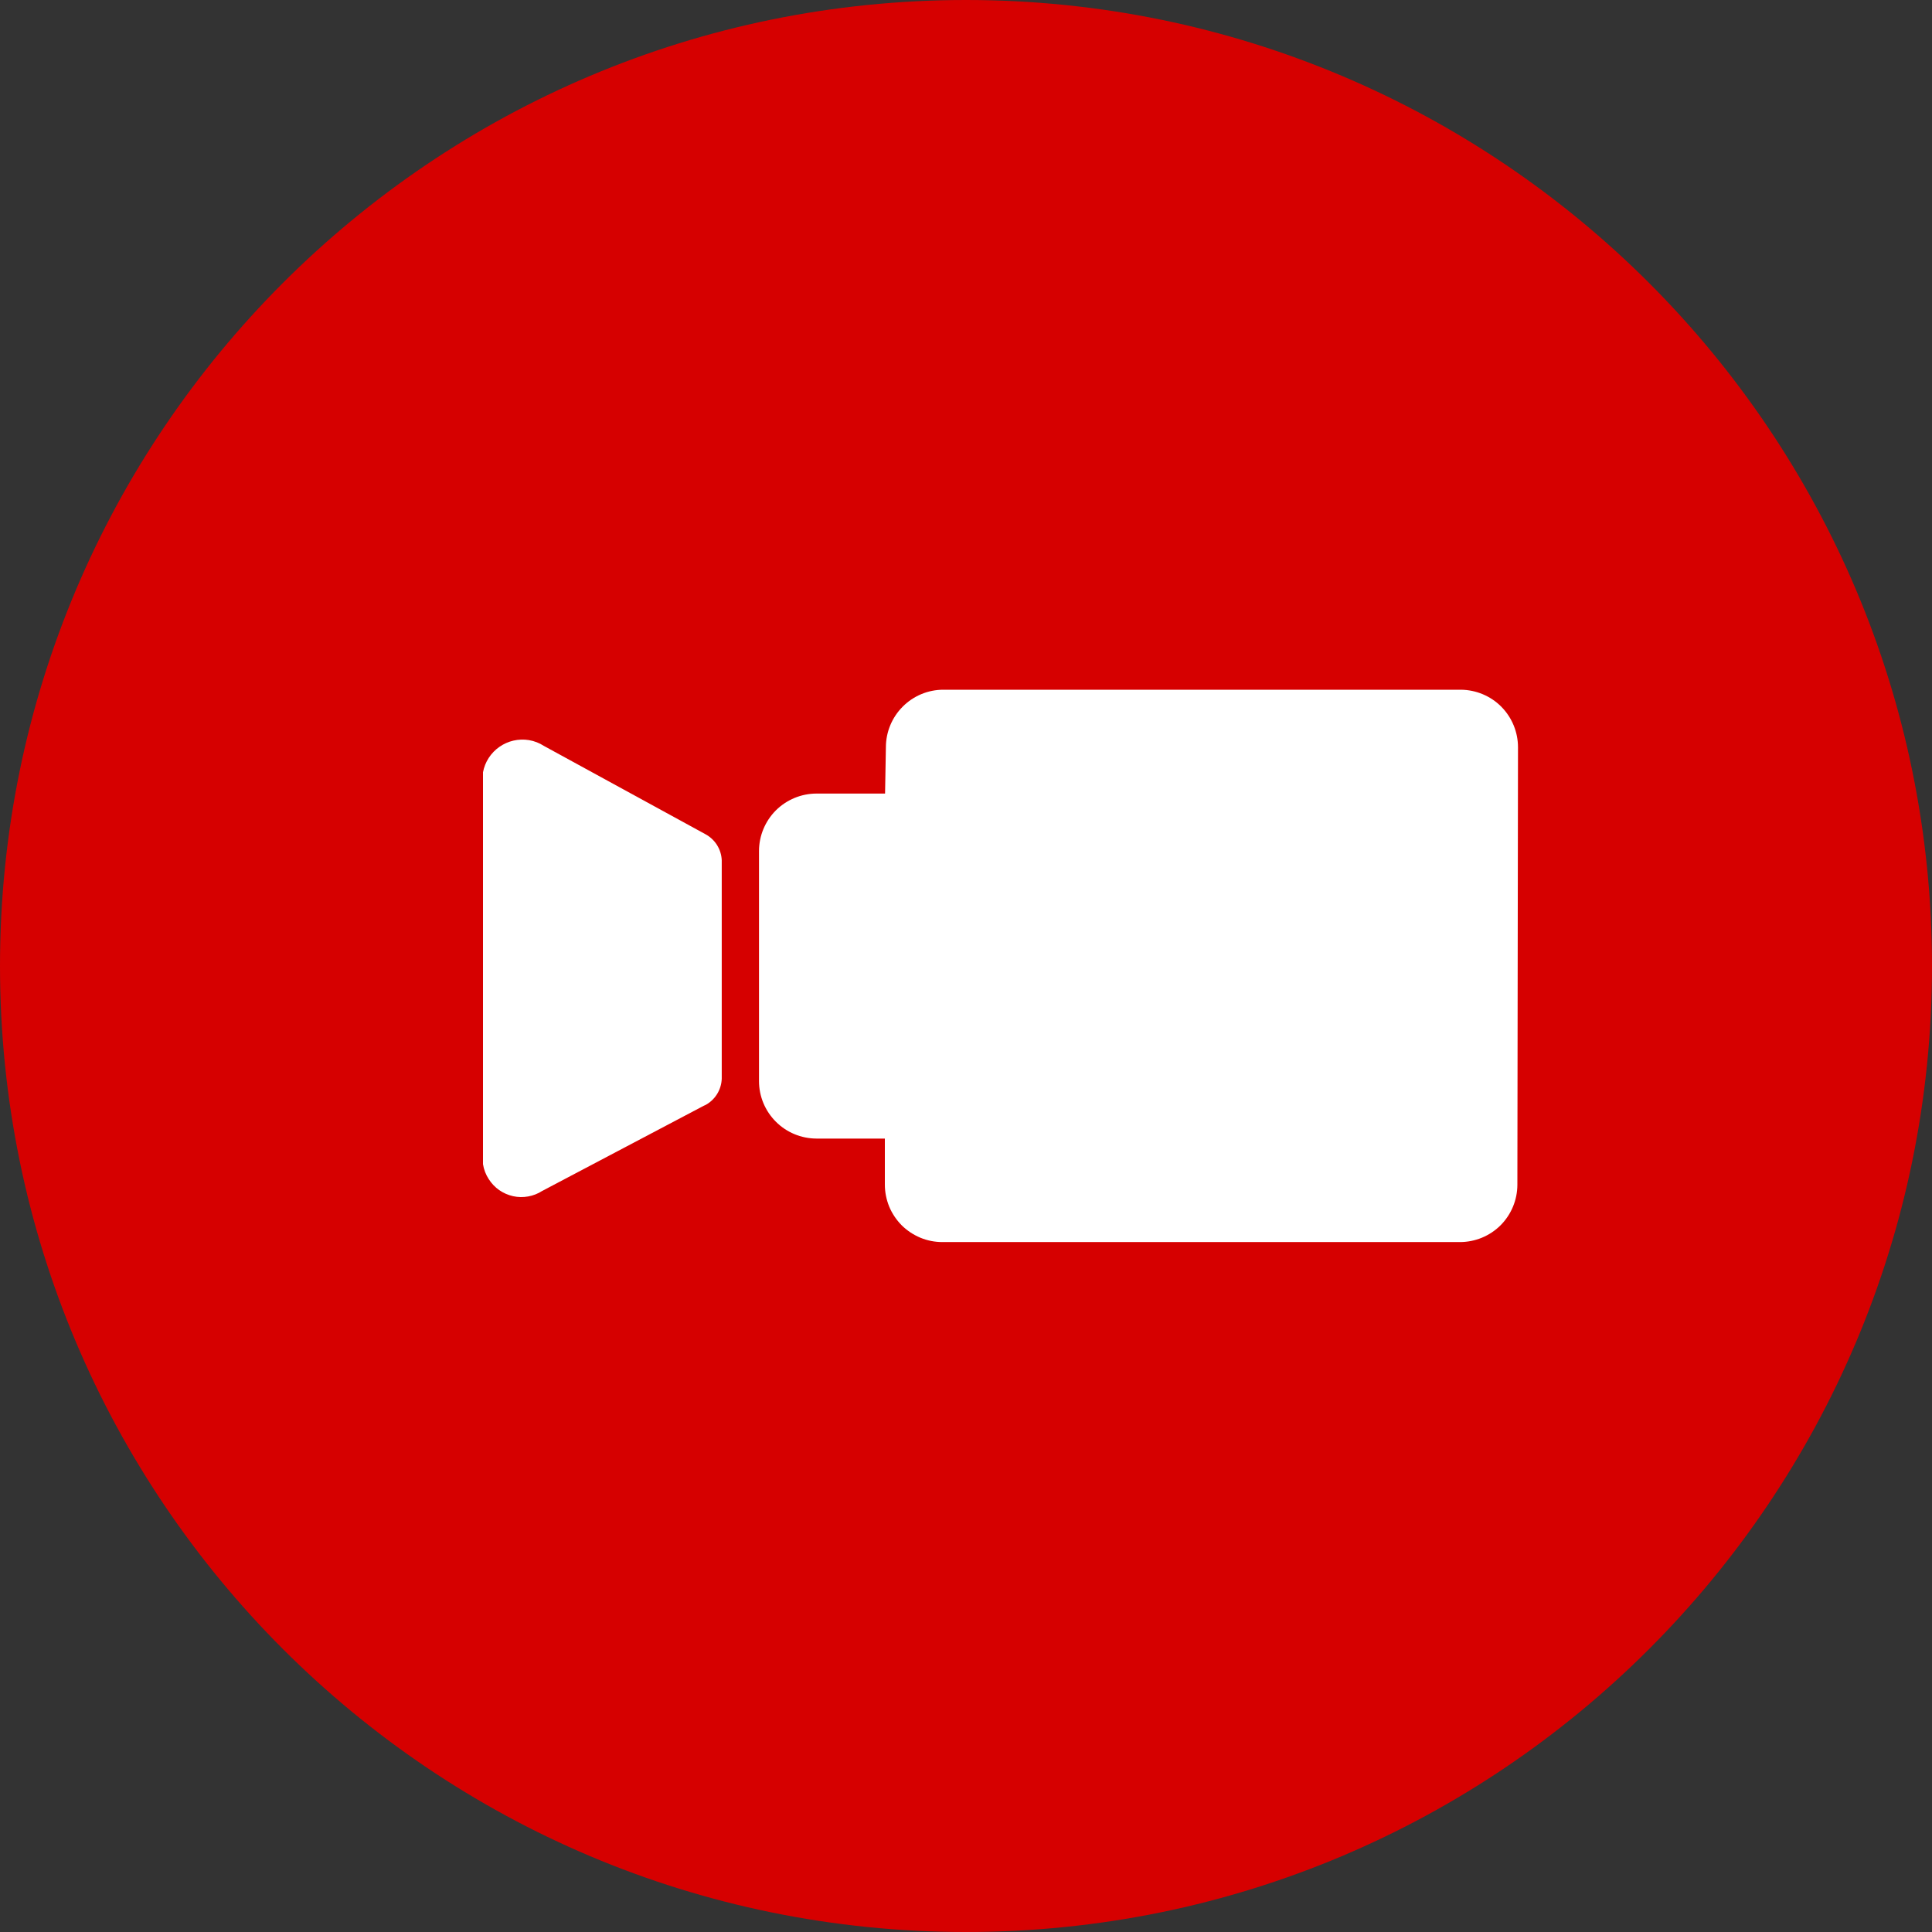 <svg width="28" height="28" viewBox="0 0 28 28" fill="none" xmlns="http://www.w3.org/2000/svg">
<rect x="0" y="0" width="28" height="28" fill="#333333" stroke="none"/>
<g clip-path="url(#clip0_5195_8146)">
<path d="M14 -1.90735e-06C6.268 -1.90735e-06 -1.90735e-06 6.268 -1.90735e-06 14C-1.90735e-06 21.732 6.268 28 14 28C21.732 28 28 21.732 28 14C28 6.268 21.732 -1.90735e-06 14 -1.90735e-06Z" fill="#D60000"/>
<path d="M10.21 16.02L7.858 17.26C7.796 17.3 7.727 17.327 7.654 17.34C7.582 17.353 7.508 17.352 7.436 17.336C7.364 17.32 7.296 17.29 7.235 17.248C7.175 17.206 7.124 17.152 7.084 17.09C7.041 17.024 7.012 16.95 7 16.872V11.192C7.028 11.043 7.113 10.911 7.238 10.824C7.362 10.737 7.515 10.702 7.665 10.726C7.742 10.739 7.816 10.767 7.882 10.81L10.22 12.088C10.29 12.125 10.349 12.18 10.391 12.246C10.433 12.313 10.457 12.389 10.46 12.468V15.635C10.457 15.716 10.432 15.795 10.388 15.863C10.344 15.931 10.283 15.986 10.21 16.022" fill="white"/>
<path d="M21.991 17.172C21.99 17.392 21.902 17.603 21.746 17.759C21.59 17.914 21.378 18.001 21.158 18.001H13.658C13.549 18.001 13.44 17.98 13.339 17.938C13.238 17.896 13.146 17.835 13.068 17.758C12.991 17.68 12.929 17.588 12.887 17.487C12.846 17.386 12.824 17.278 12.824 17.168V16.501H11.831C11.611 16.5 11.399 16.412 11.244 16.256C11.088 16.1 11 15.889 11 15.668V12.335C11 12.114 11.088 11.902 11.244 11.745C11.401 11.589 11.613 11.501 11.834 11.501H12.827L12.839 10.83C12.839 10.609 12.927 10.397 13.083 10.241C13.239 10.084 13.451 9.996 13.672 9.996H21.172C21.392 9.998 21.603 10.086 21.758 10.242C21.913 10.399 22 10.61 22 10.83L21.991 17.172Z" fill="white"/>
</g>
<defs>
<clipPath id="clip0_5195_8146">
<rect width="28" height="28" fill="white"/>
</clipPath>
</defs>
</svg>

